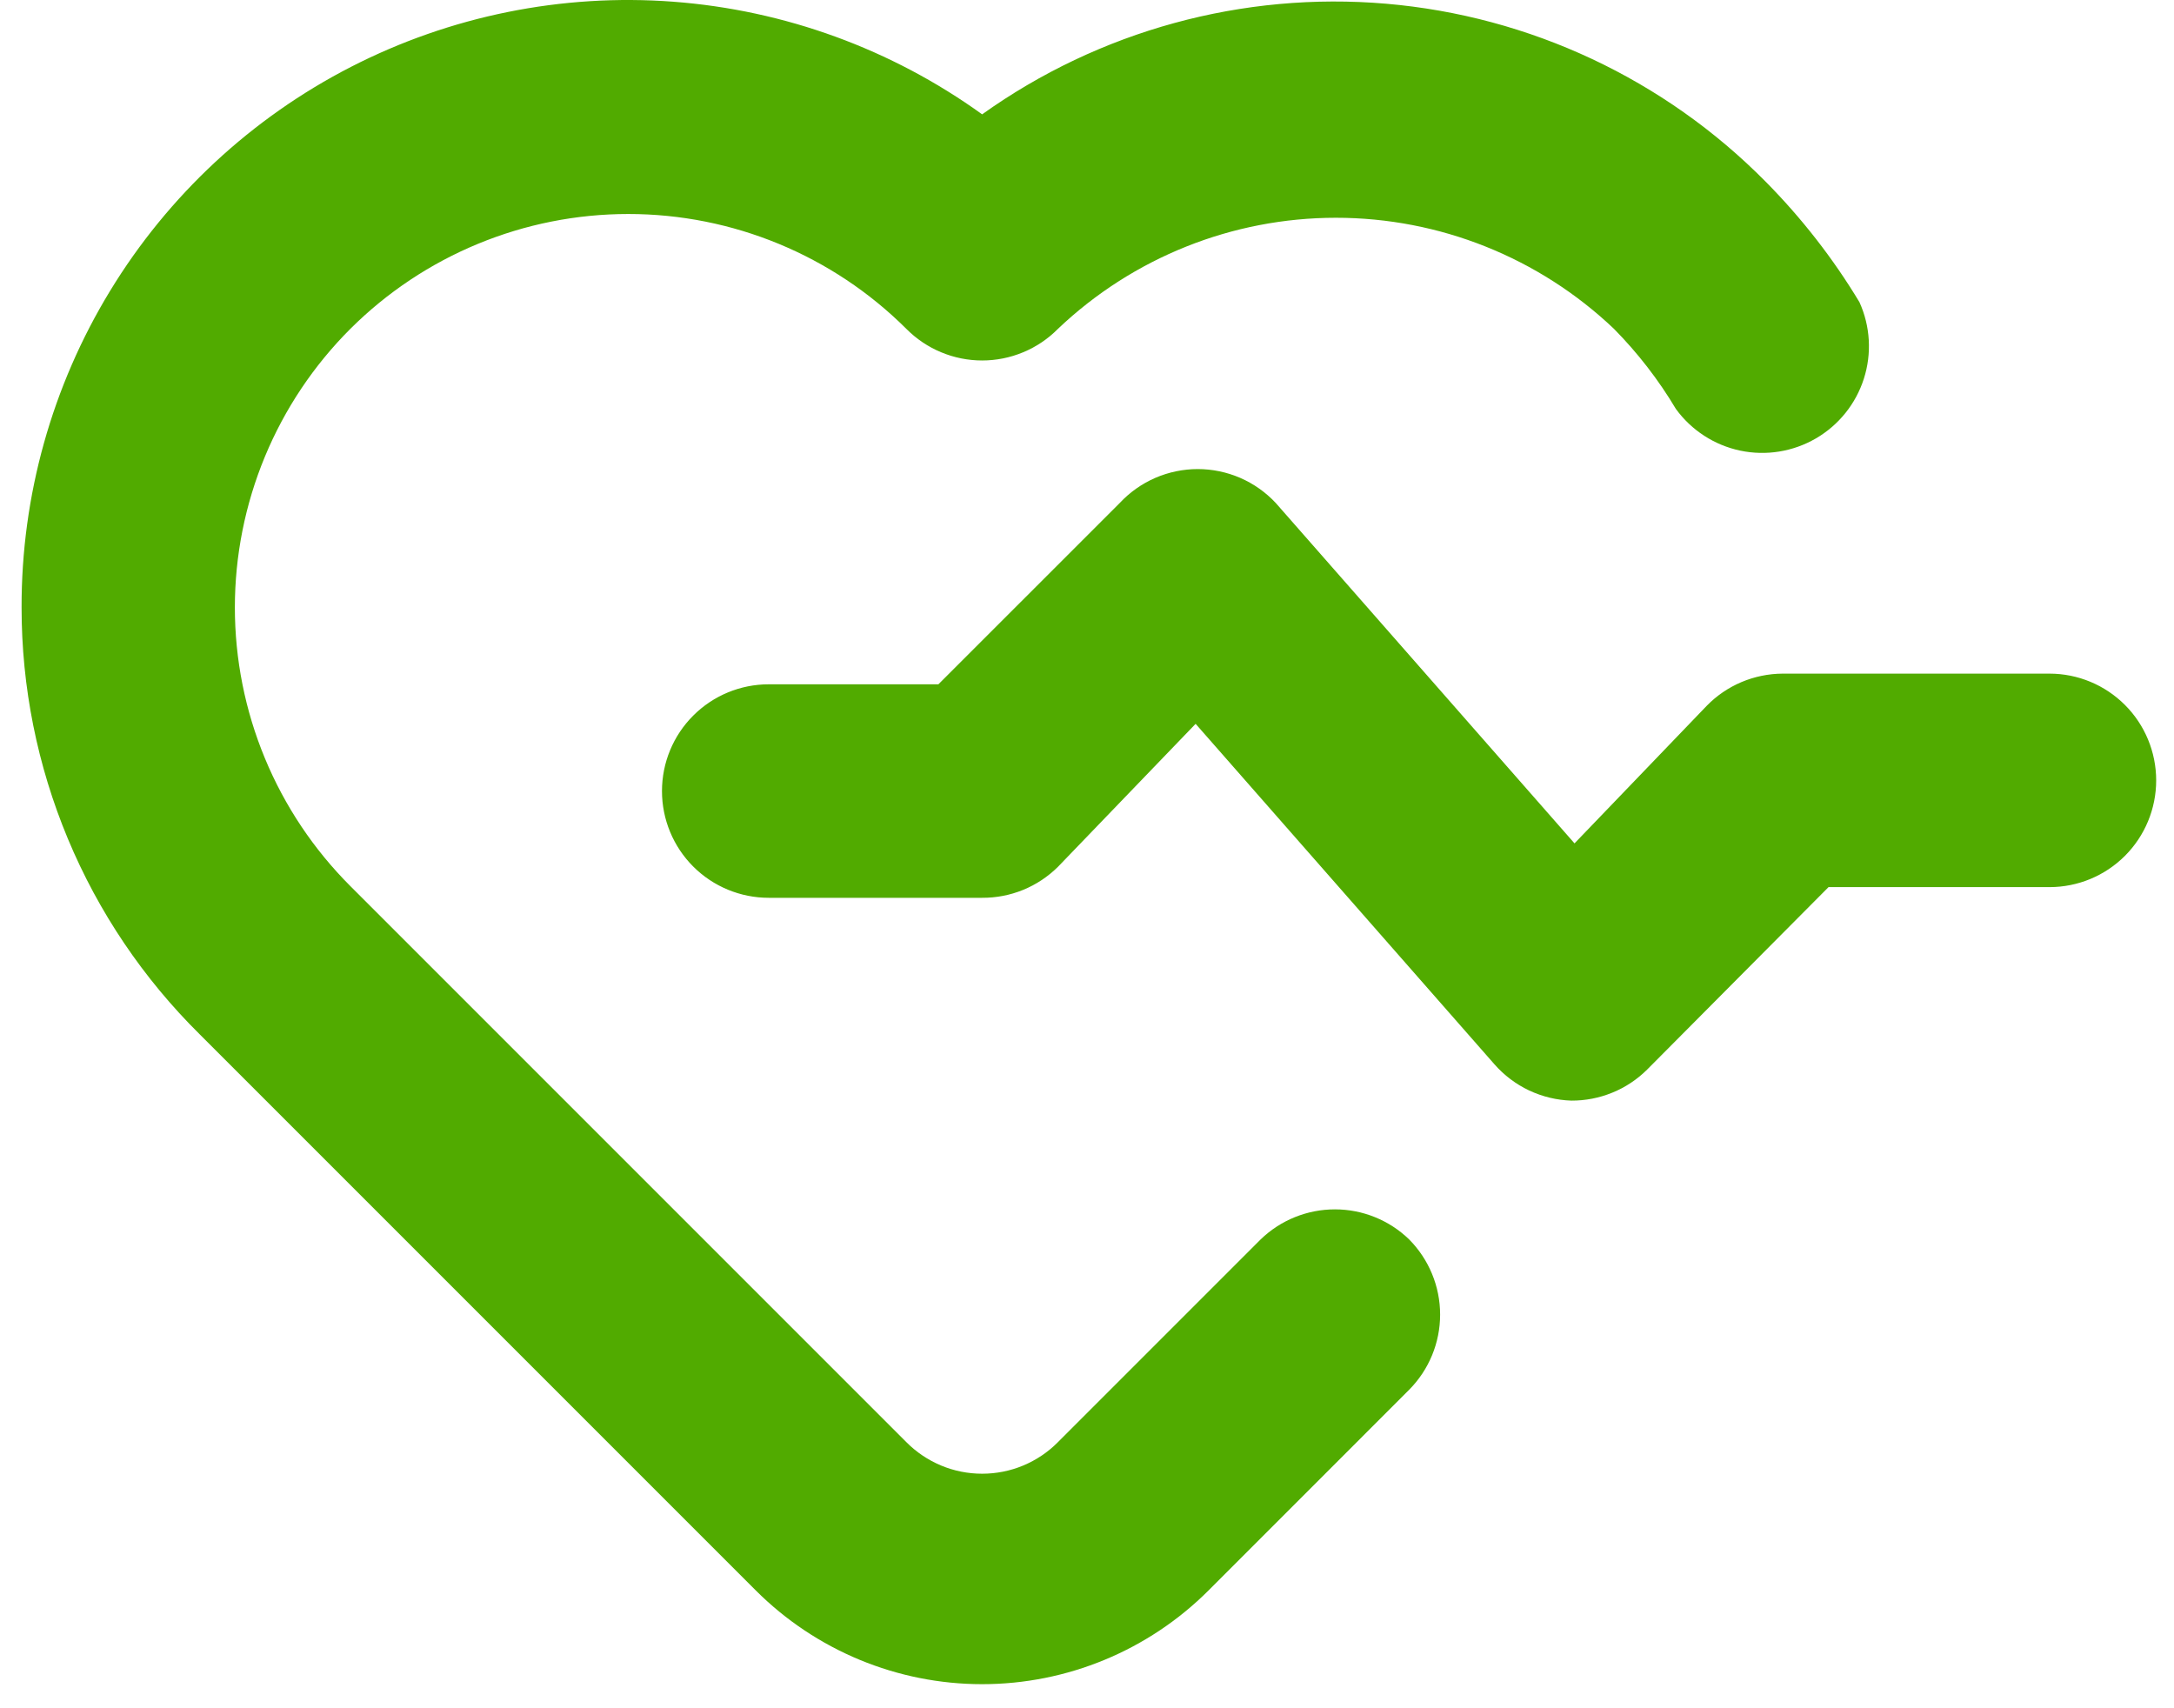 <svg width="56" height="44" viewBox="0 0 56 44" fill="none" xmlns="http://www.w3.org/2000/svg">
<path id="Vector" d="M52.792 17.351H45.919C45.555 17.353 45.195 17.427 44.86 17.568C44.525 17.71 44.221 17.916 43.967 18.176L40.558 21.723L32.86 12.953C32.602 12.678 32.292 12.459 31.947 12.309C31.601 12.16 31.229 12.082 30.853 12.082C30.477 12.082 30.104 12.16 29.759 12.309C29.414 12.459 29.103 12.678 28.846 12.953L24.172 17.626H19.801C19.072 17.626 18.372 17.916 17.857 18.432C17.341 18.947 17.052 19.646 17.052 20.376C17.052 21.105 17.341 21.804 17.857 22.32C18.372 22.835 19.072 23.125 19.801 23.125H25.299C25.661 23.127 26.02 23.058 26.355 22.921C26.69 22.784 26.994 22.582 27.251 22.328L30.798 18.644L38.496 27.414C38.744 27.697 39.048 27.926 39.388 28.087C39.729 28.247 40.099 28.337 40.475 28.349C40.837 28.351 41.196 28.281 41.531 28.144C41.866 28.008 42.17 27.806 42.427 27.551L47.101 22.85H52.792C53.521 22.85 54.22 22.56 54.736 22.045C55.251 21.529 55.541 20.83 55.541 20.101C55.541 19.372 55.251 18.672 54.736 18.157C54.22 17.641 53.521 17.351 52.792 17.351ZM32.475 31.922L27.251 37.146C26.996 37.404 26.692 37.608 26.357 37.748C26.021 37.888 25.662 37.959 25.299 37.959C24.936 37.959 24.577 37.888 24.242 37.748C23.907 37.608 23.603 37.404 23.347 37.146L9.024 22.823C8.081 21.88 7.333 20.762 6.823 19.53C6.313 18.299 6.05 16.98 6.05 15.647C6.05 14.314 6.313 12.995 6.823 11.763C7.333 10.532 8.081 9.413 9.024 8.471C10.925 6.576 13.501 5.512 16.186 5.512C18.87 5.512 21.446 6.576 23.347 8.471C23.603 8.729 23.907 8.934 24.242 9.073C24.577 9.213 24.936 9.285 25.299 9.285C25.662 9.285 26.021 9.213 26.357 9.073C26.692 8.934 26.996 8.729 27.251 8.471C29.183 6.634 31.747 5.609 34.413 5.609C37.079 5.609 39.643 6.634 41.575 8.471C42.187 9.092 42.723 9.784 43.169 10.533C43.57 11.084 44.16 11.466 44.826 11.607C45.492 11.747 46.186 11.635 46.775 11.293C47.363 10.951 47.804 10.403 48.011 9.755C48.219 9.106 48.178 8.404 47.898 7.784C47.219 6.656 46.406 5.613 45.479 4.677C42.87 2.038 39.406 0.414 35.708 0.096C32.01 -0.221 28.32 0.789 25.299 2.945C22.965 1.264 20.211 0.26 17.342 0.044C14.473 -0.172 11.6 0.41 9.04 1.723C6.481 3.037 4.334 5.033 2.837 7.49C1.339 9.947 0.55 12.77 0.556 15.647C0.555 17.693 0.961 19.718 1.749 21.606C2.537 23.494 3.692 25.206 5.147 26.644L19.471 40.968C21.017 42.512 23.114 43.38 25.299 43.38C27.485 43.38 29.581 42.512 31.128 40.968L36.296 35.799C36.808 35.284 37.096 34.587 37.096 33.861C37.096 33.134 36.808 32.438 36.296 31.922C35.784 31.427 35.099 31.15 34.386 31.15C33.673 31.15 32.987 31.427 32.475 31.922Z" fill="#51AB00"/>
</svg>
